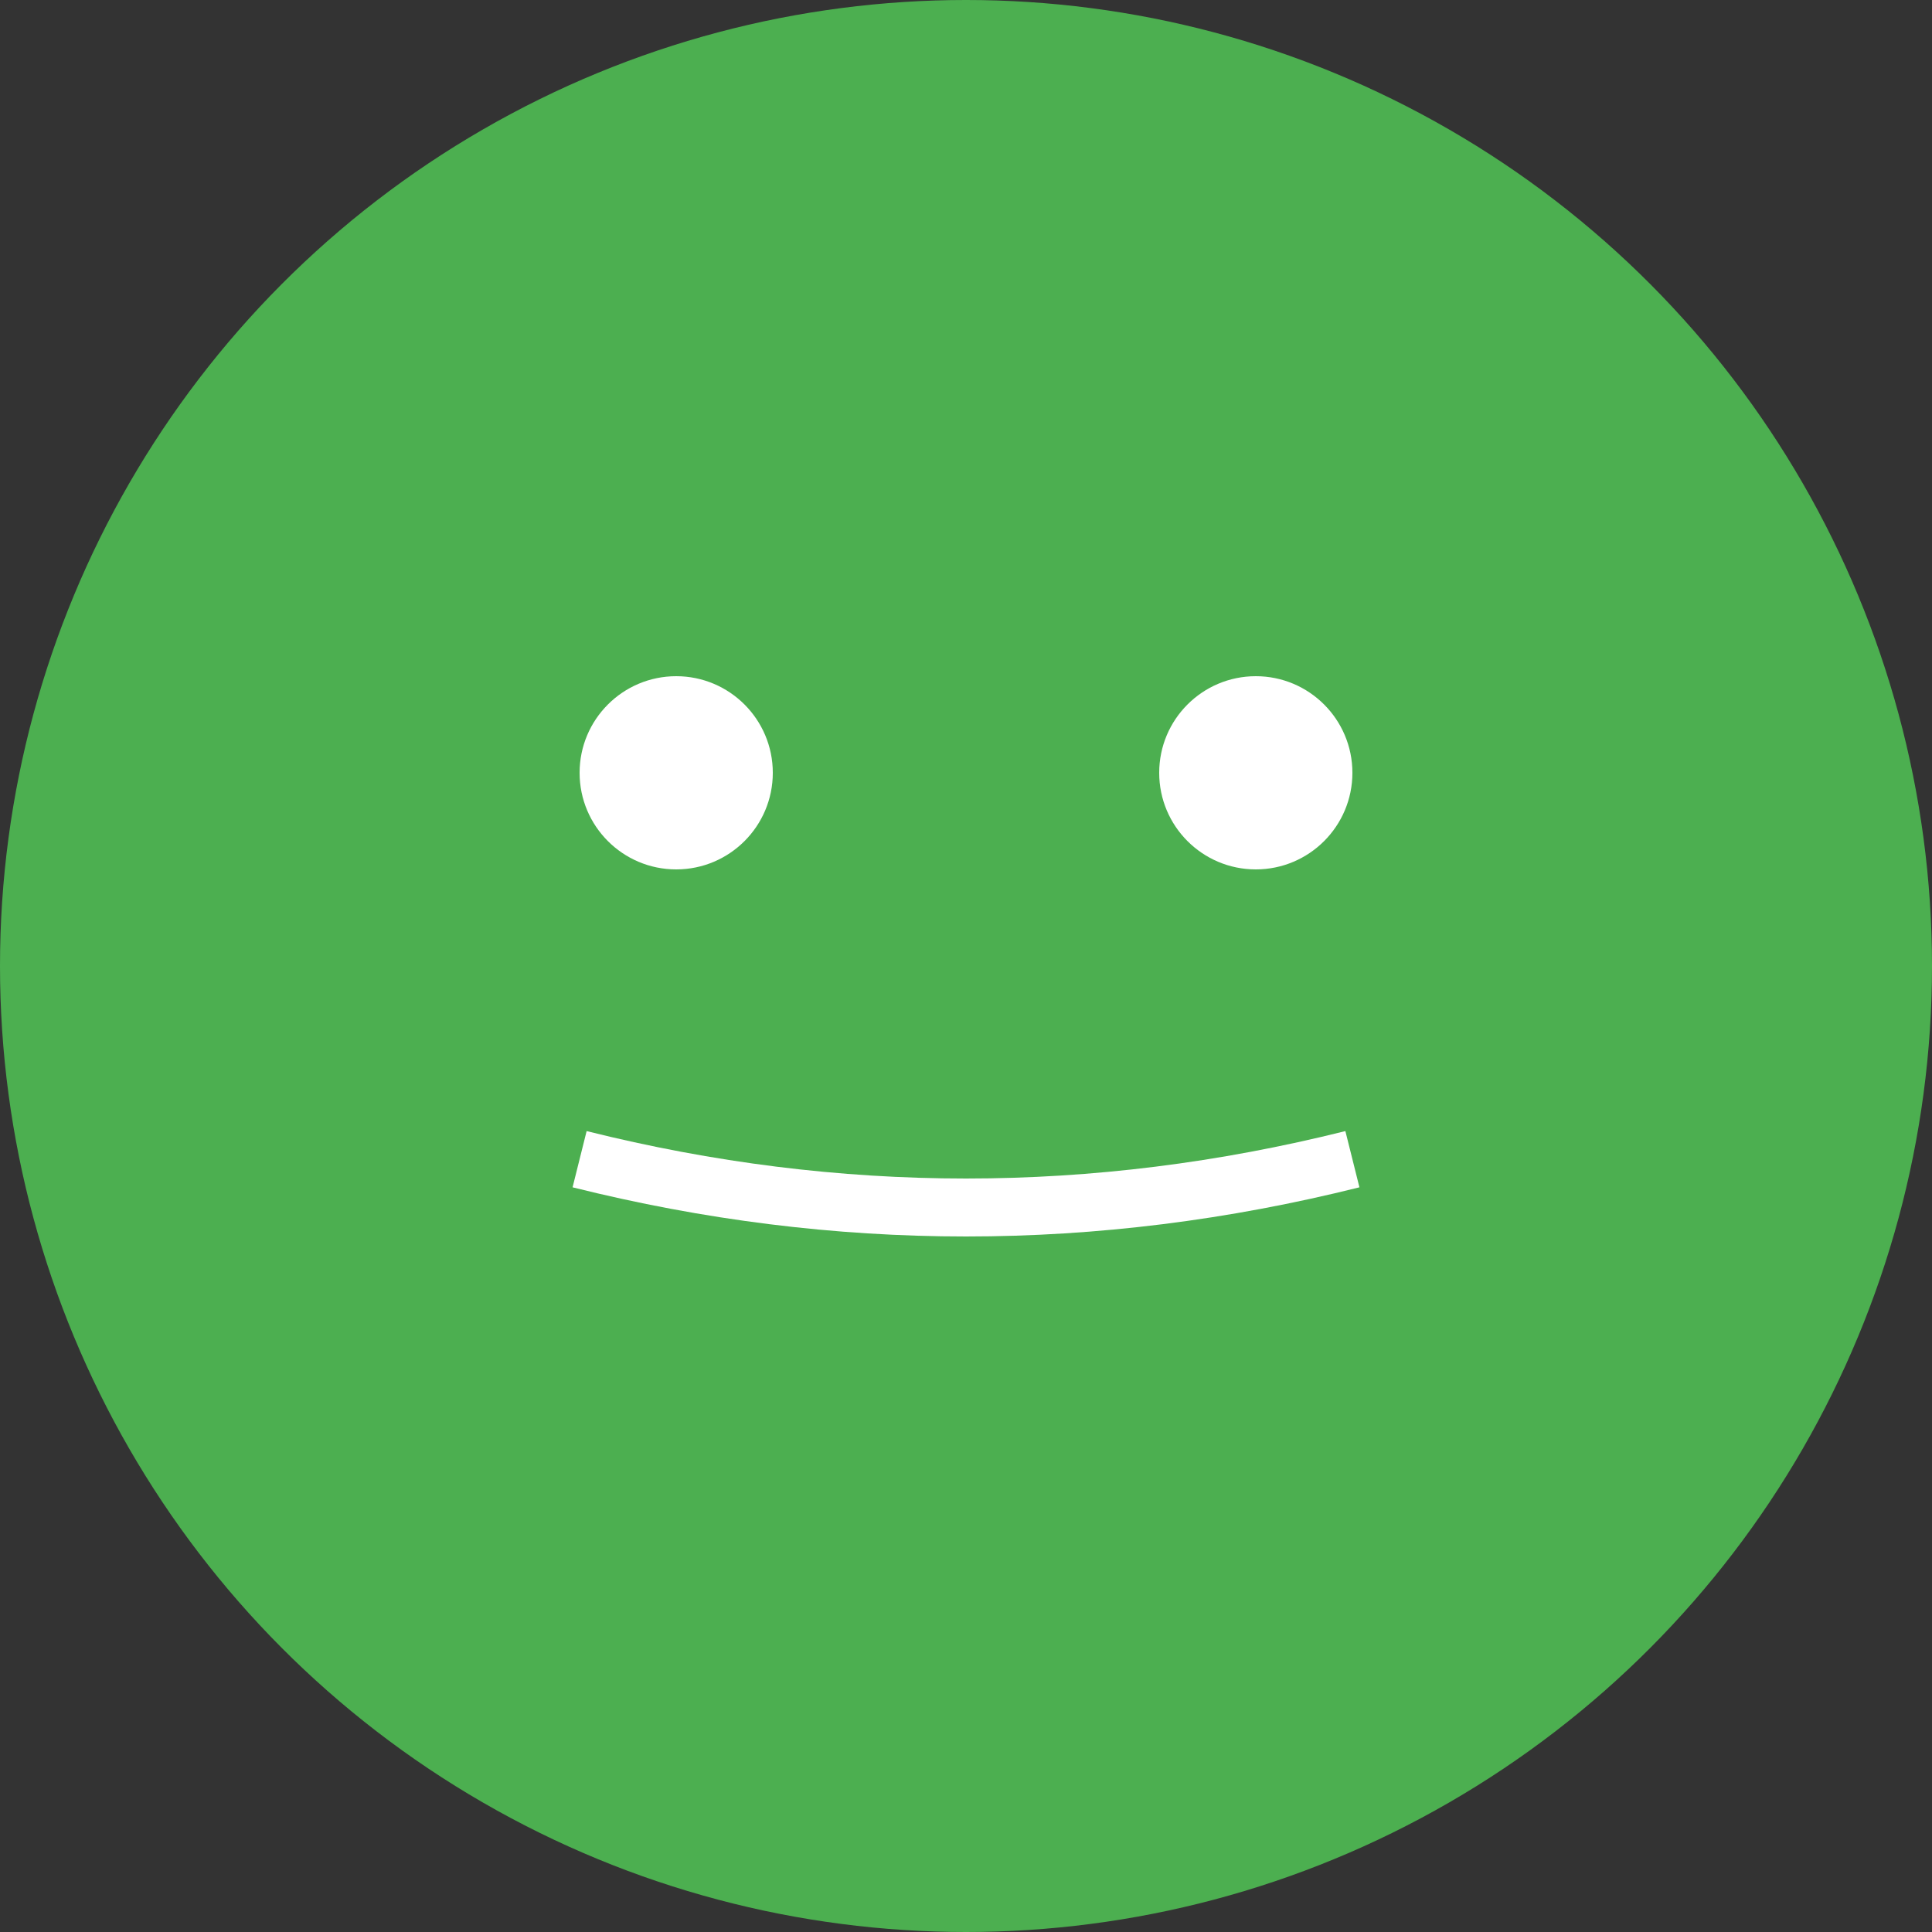 <svg width="100" height="100" xmlns="http://www.w3.org/2000/svg">
  <rect width="100%" height="100%" fill="#333333" stroke="none"/>
  <circle cx="50" cy="50" r="50" fill="#4CAF50" />
  <circle cx="35" cy="40" r="5" fill="white" />
  <circle cx="65" cy="40" r="5" fill="white" />
  <path d="M 30 60 Q 50 65 70 60" stroke="white" stroke-width="3" fill="transparent" />
</svg>